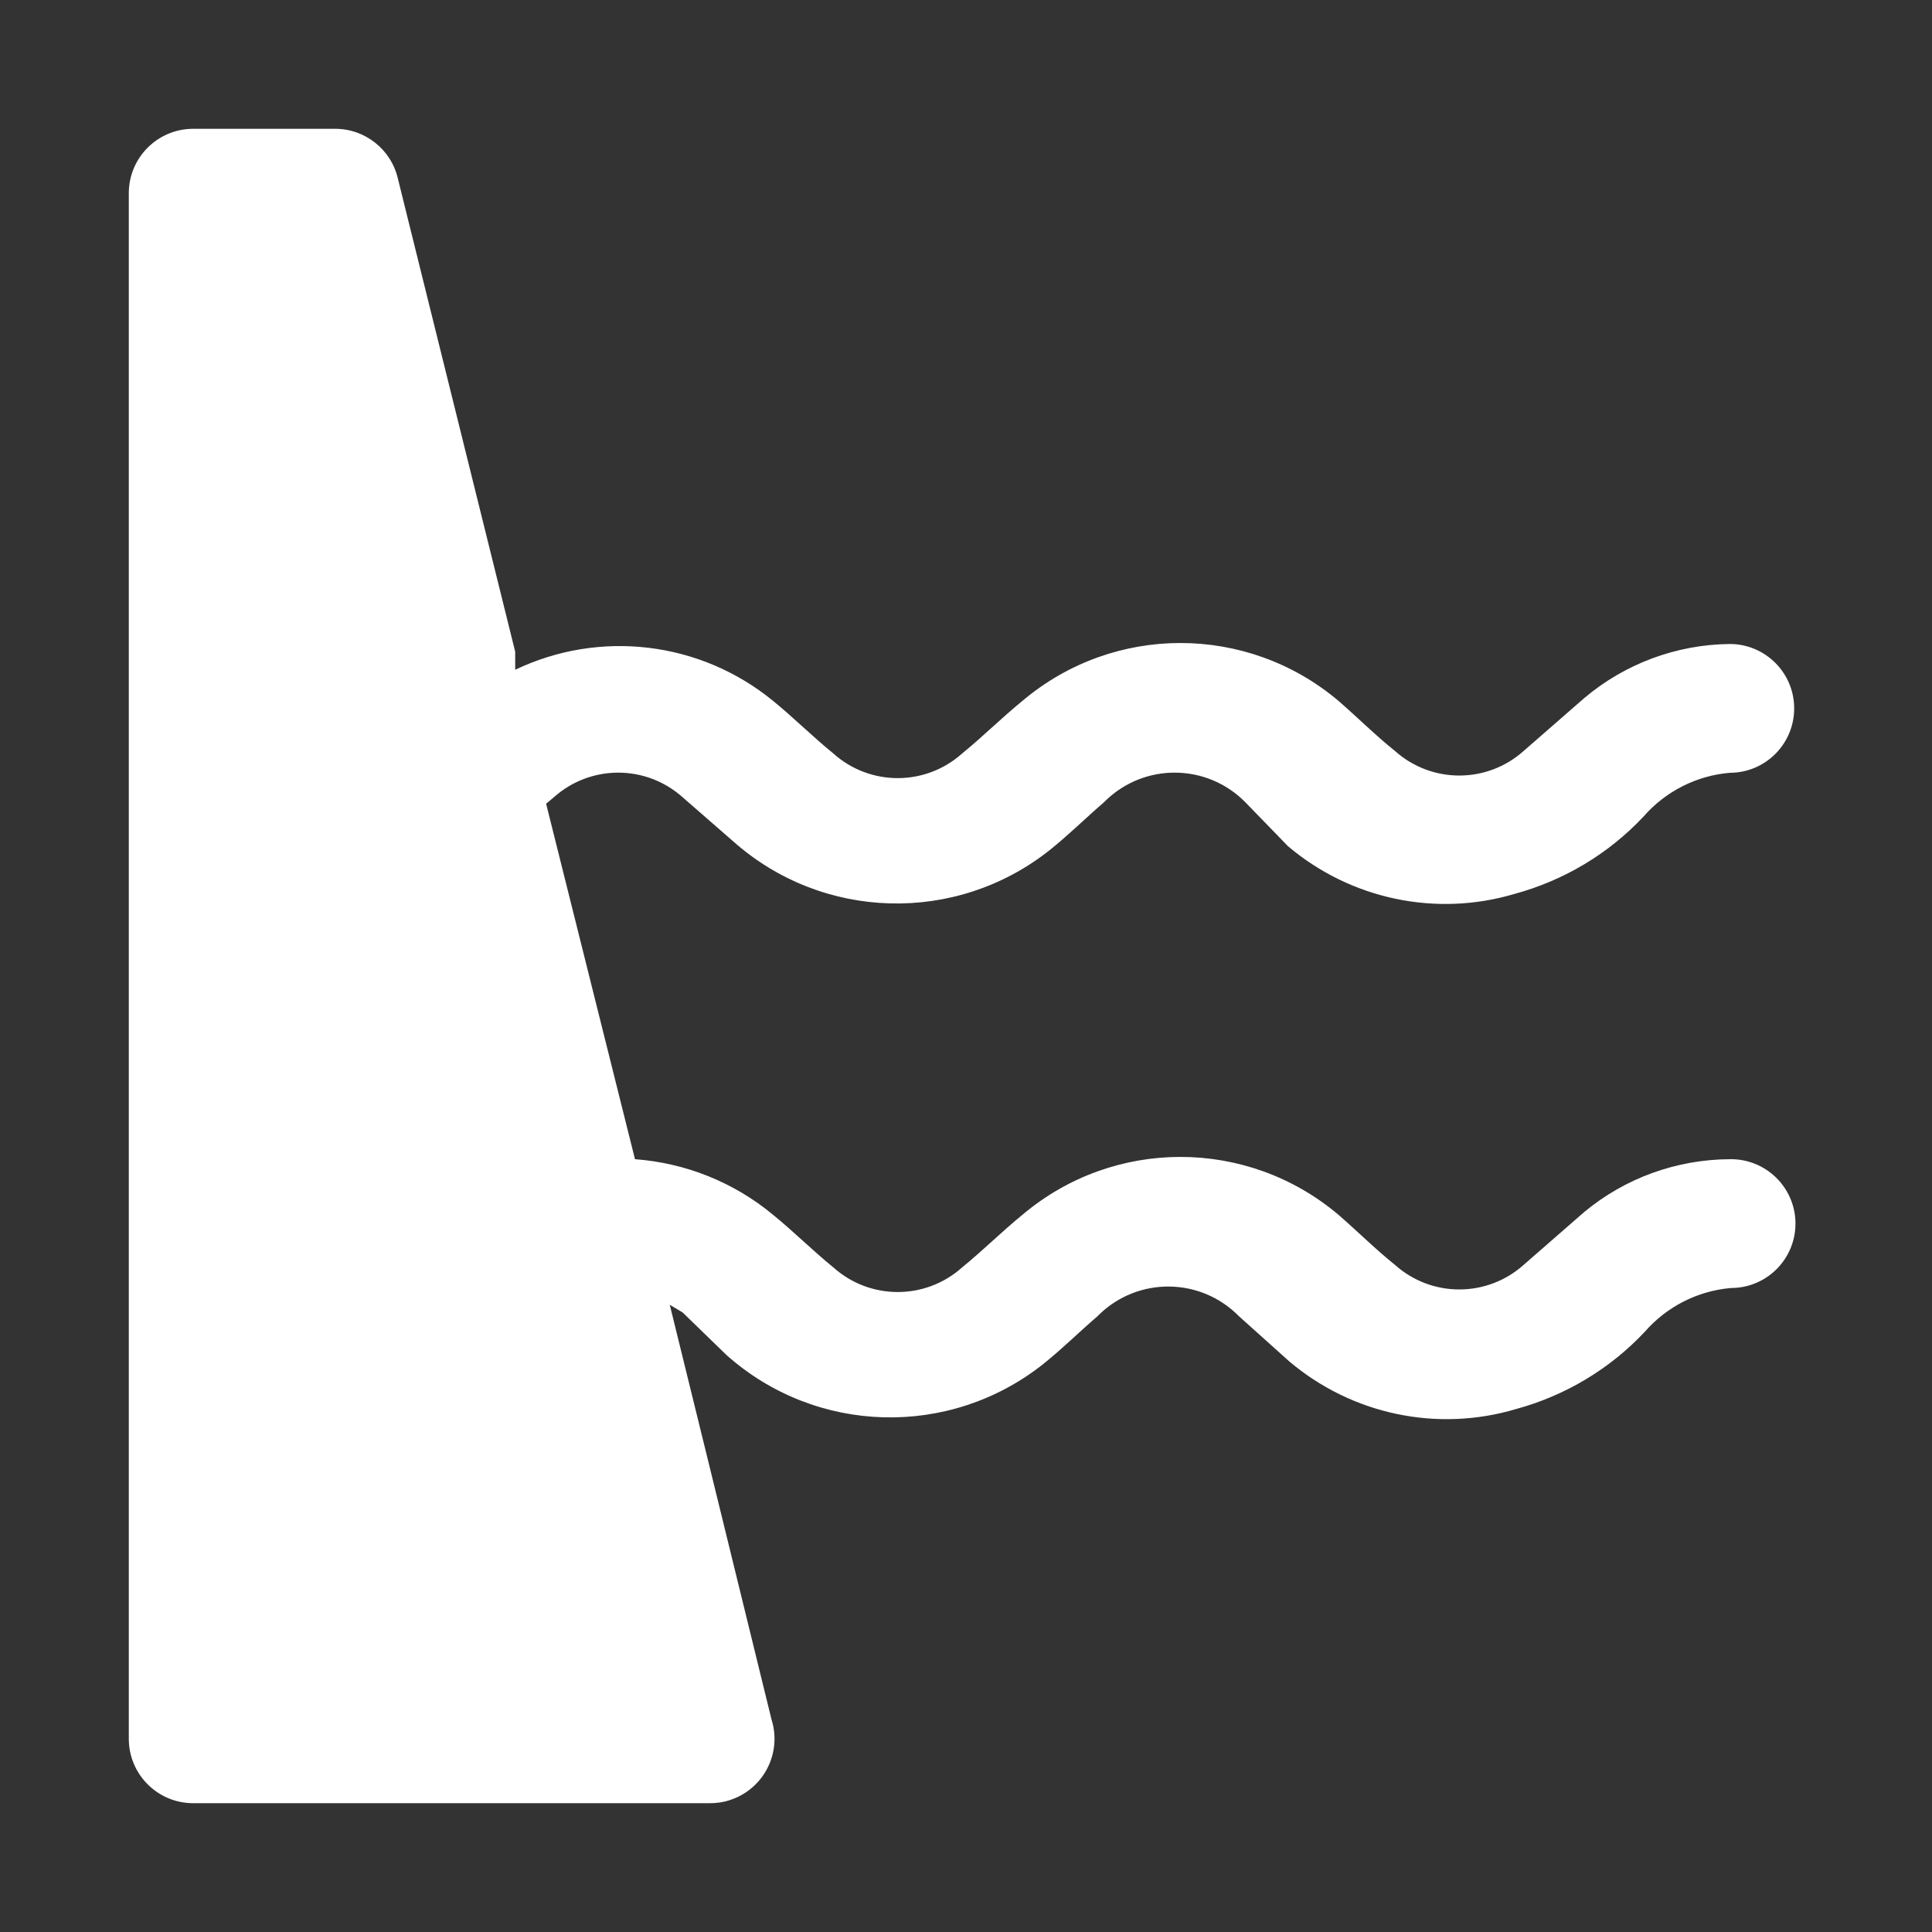 <svg version="1.1" xmlns="http://www.w3.org/2000/svg" xlink="http://www.w3.org/1999/xlink" x="0px" y="0px" width="15px" height="15px" viewBox="0 0 15 15" style="enable-background:new 0 0 15 15;" space="preserve"><rect x="0" y="0" width="15" height="15" fill="#333333" stroke="none"/><path d="M13.94,9.5c0,0.276,-0.224,0.5,-0.5,0.5l0,0c-0.259,0.022,-0.499,0.144,-0.67,0.34c-0.271,0.289,-0.618,0.496,-1,0.6c-0.612,0.182,-1.273,0.042,-1.76,-0.37l-0.39,-0.35c-0.298,-0.304,-0.785,-0.309,-1.089,-0.011C8.527,10.213,8.524,10.216,8.52,10.22c-0.14,0.12,-0.27,0.25,-0.42,0.37c-0.728,0.578,-1.766,0.549,-2.46,-0.07L5.3,10.19l-0.1,-0.06l0.3,1.22l0.49,2c0.083,0.263,-0.063,0.544,-0.327,0.627C5.611,13.994,5.555,14.001,5.5,14h-4C1.224,14,1,13.776,1,13.5v-12C1,1.224,1.224,1,1.5,1h1.1c0.235,-0.001,0.438,0.161,0.49,0.39L4,5.06V5.2c0.657,-0.314,1.436,-0.221,2,0.24c0.16,0.13,0.31,0.28,0.47,0.41c0.285,0.255,0.715,0.255,1,0c0.16,-0.13,0.31,-0.28,0.47,-0.41c0.708,-0.597,1.742,-0.597,2.45,0c0.15,0.13,0.29,0.27,0.44,0.39c0.285,0.255,0.715,0.255,1,0l0.47,-0.41c0.316,-0.267,0.716,-0.416,1.13,-0.42l0,0c0.276,0,0.5,0.224,0.5,0.5S13.706,6,13.43,6l0,0c-0.259,0.022,-0.499,0.144,-0.67,0.34c-0.271,0.289,-0.618,0.496,-1,0.6C11.149,7.122,10.487,6.982,10,6.57L9.67,6.23C9.372,5.926,8.885,5.921,8.581,6.219C8.577,6.223,8.574,6.226,8.57,6.23C8.43,6.35,8.3,6.48,8.15,6.6C7.422,7.178,6.384,7.149,5.69,6.53L5.3,6.19c-0.285,-0.255,-0.715,-0.255,-1,0L4.24,6.24L4.93,9C5.323,9.029,5.697,9.179,6,9.43c0.16,0.13,0.31,0.28,0.47,0.41c0.285,0.255,0.715,0.255,1,0c0.16,-0.13,0.31,-0.28,0.47,-0.41c0.708,-0.597,1.742,-0.597,2.45,0c0.15,0.13,0.29,0.27,0.44,0.39c0.285,0.255,0.715,0.255,1,0l0.47,-0.41c0.318,-0.264,0.717,-0.408,1.13,-0.41l0,0c0.276,-0.005,0.504,0.214,0.51,0.49C13.94,9.493,13.94,9.497,13.94,9.5z" fill="#FFFFFF"/></svg>